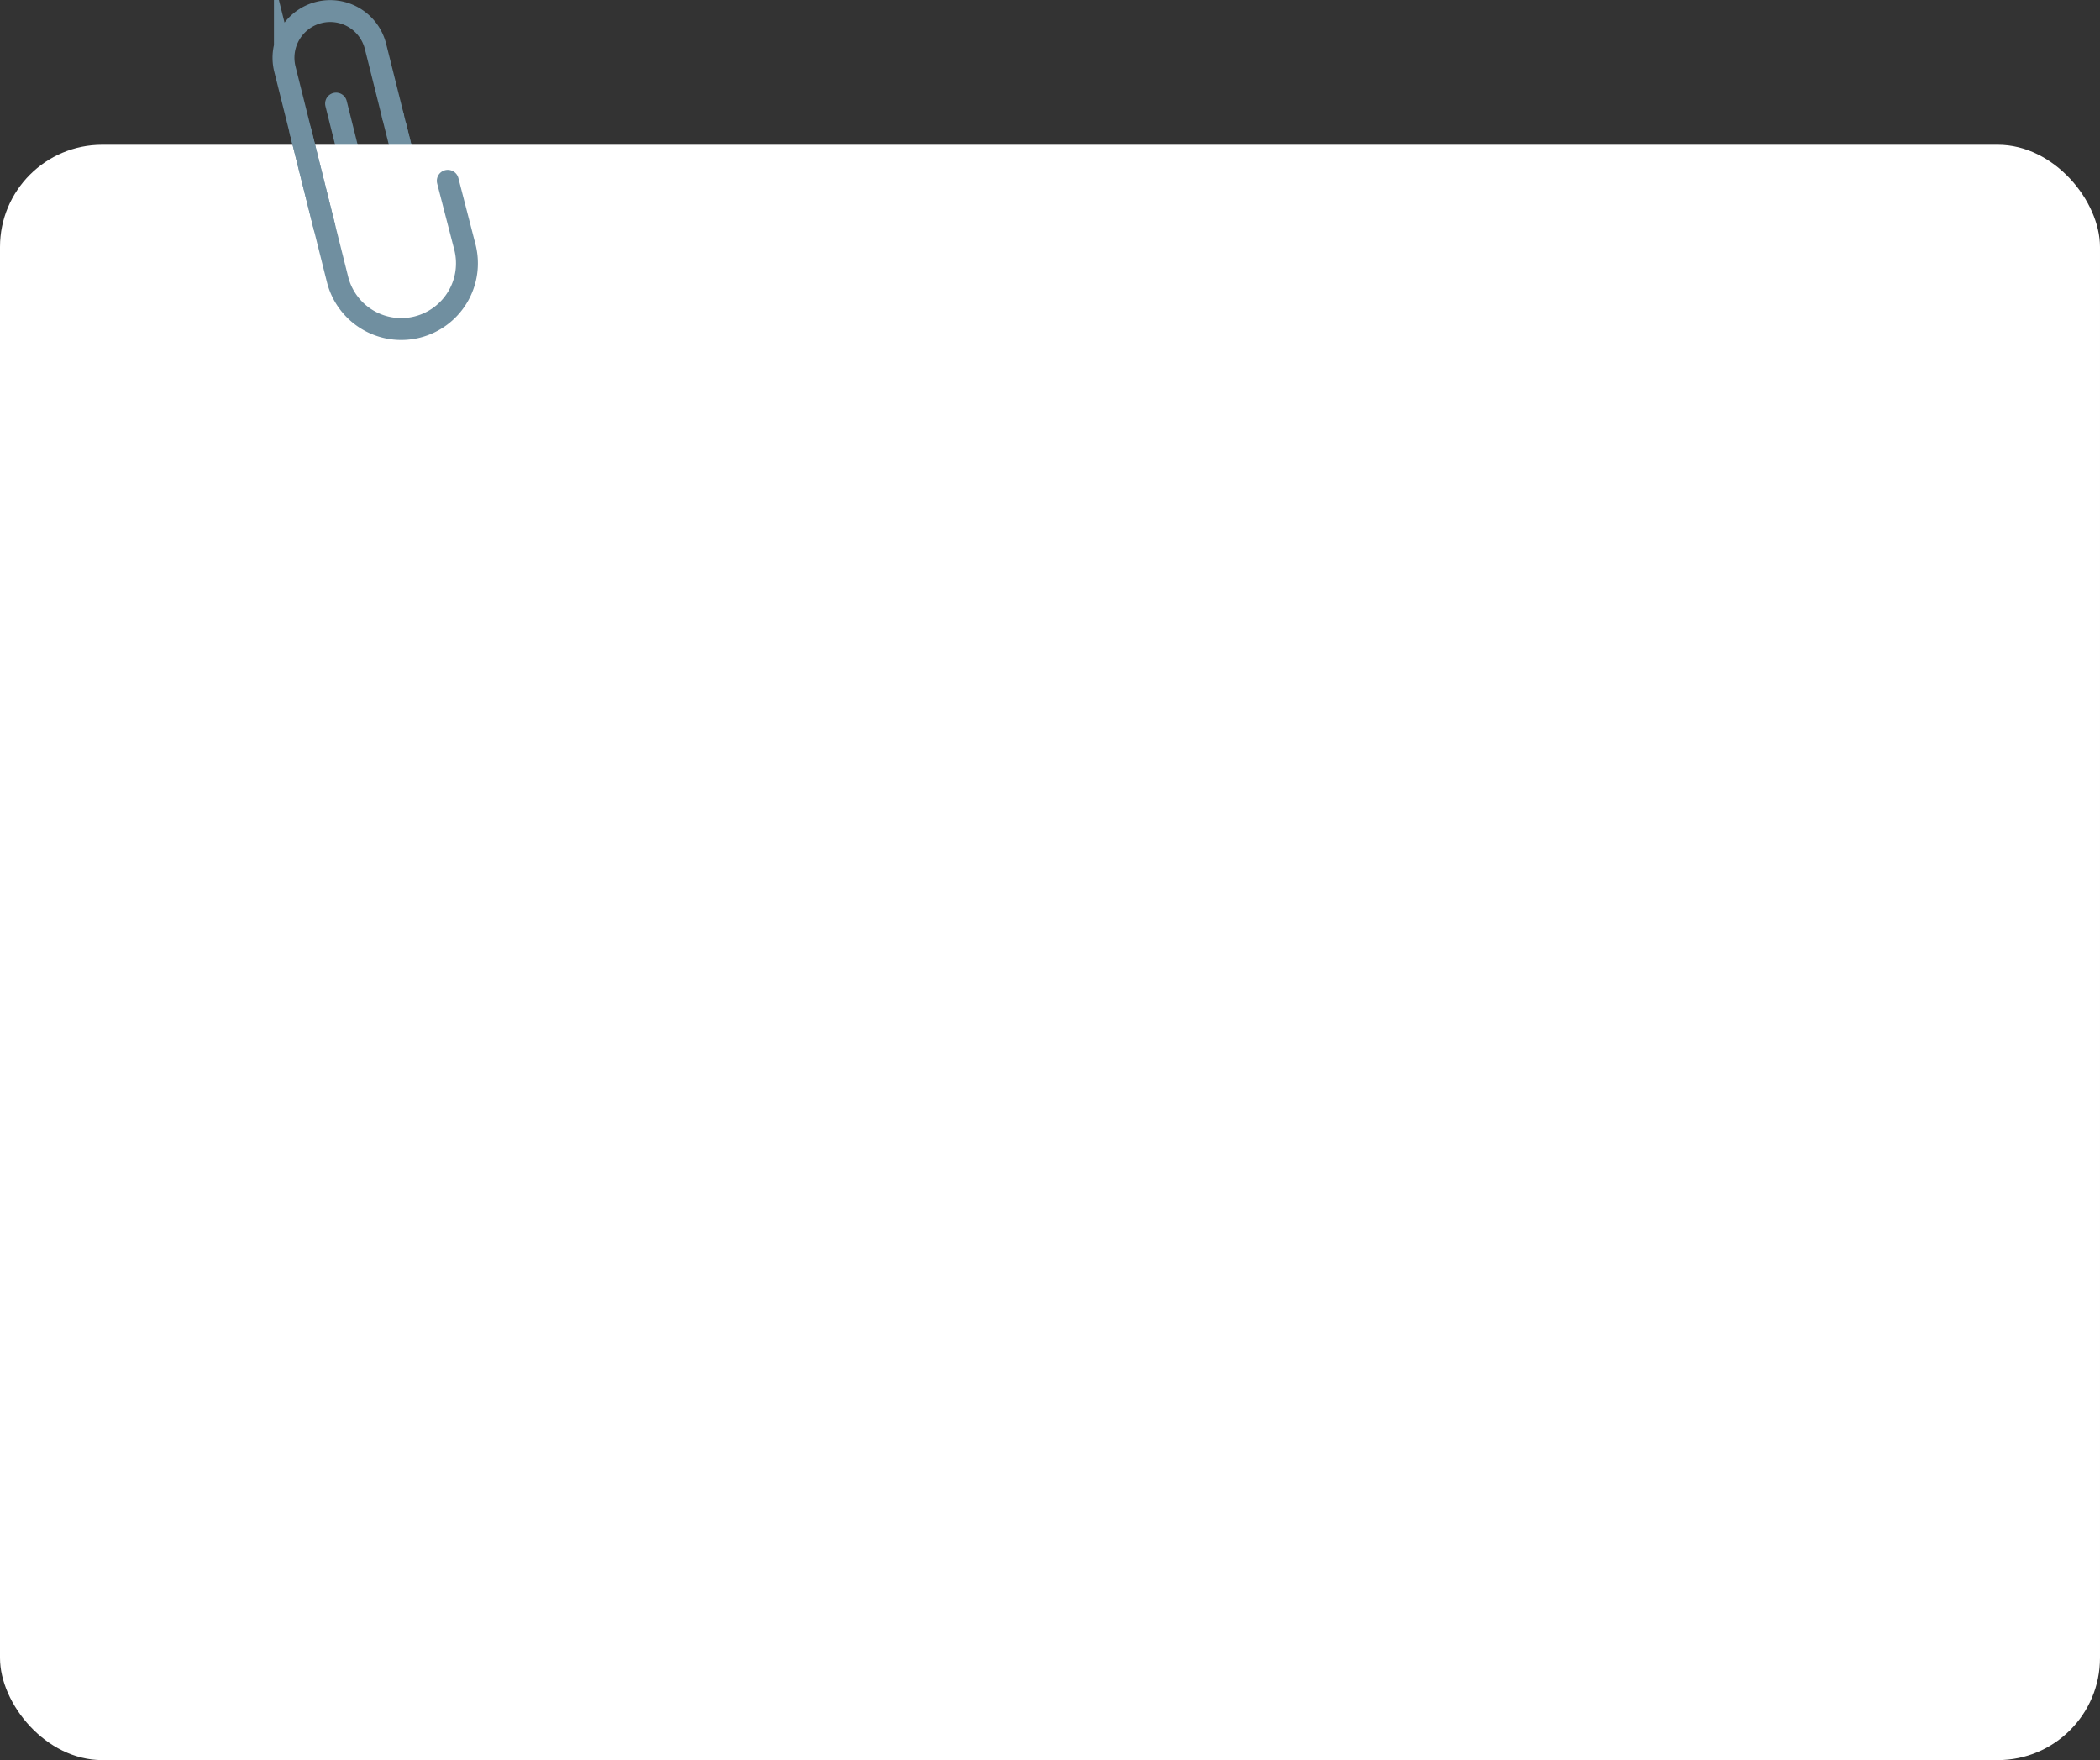 <svg xmlns="http://www.w3.org/2000/svg" width="767.274" height="643.013" viewBox="0 0 767.274 643.013">
  <rect x="0" y="0" width="767.274" height="643.013" fill="#333333" stroke="none"/>
  <defs>
    <style>
      .cls-1, .cls-3 {
        fill: none;
        stroke-miterlimit: 10;
        stroke-width: 8px;
      }

      .cls-1 {
        stroke: #708fa0;
        stroke-linecap: round;
      }

      .cls-2 {
        fill: #fff;
      }

      .cls-3 {
        stroke: #b3b3b3;
      }
    </style>
  </defs>
  <g preserveAspectRatio="none" id="Group_303" data-name="Group 303" transform="translate(0 3.969)">
    <line id="Line_103" data-name="Line 103" class="cls-1" x2="7.729" y2="30.876" transform="translate(143.563 38.421)"/>
    <path id="Path_459" data-name="Path 459" class="cls-1" d="M-2320.259-1098.426l1.83,7.309a9.524,9.524,0,0,1-6.926,11.552h0a9.524,9.524,0,0,1-11.551-6.926l-1.83-7.309-9.031-36.077" transform="translate(2470.558 1163.757)"/>
    <rect id="Rectangle_27" data-name="Rectangle 27" class="cls-2" width="767.274" height="590.123" rx="37.326" transform="translate(0 48.921)"/>
    <path id="Path_460" data-name="Path 460" class="cls-3" d="M-2328.244-1161.541" transform="translate(2487.13 1161.541)"/>
    <g id="Group_302" data-name="Group 302" transform="translate(103.578 0.076)">
      <path id="Path_461" data-name="Path 461" class="cls-1" d="M-2355.848-1091.555l-14.42-57.605a17.065,17.065,0,0,1,12.41-20.7h0a17.065,17.065,0,0,1,20.7,12.41l6.363,25.42" transform="translate(2370.783 1170.371)"/>
      <path id="Path_462" data-name="Path 462" class="cls-1" d="M-2363.374-1117.828l13.548,54.12a24.006,24.006,0,0,0,29.116,17.458h0a24.006,24.006,0,0,0,17.457-29.116l-6.28-24.317" transform="translate(2369.559 1161.69)"/>
    </g>
  </g>
</svg>
